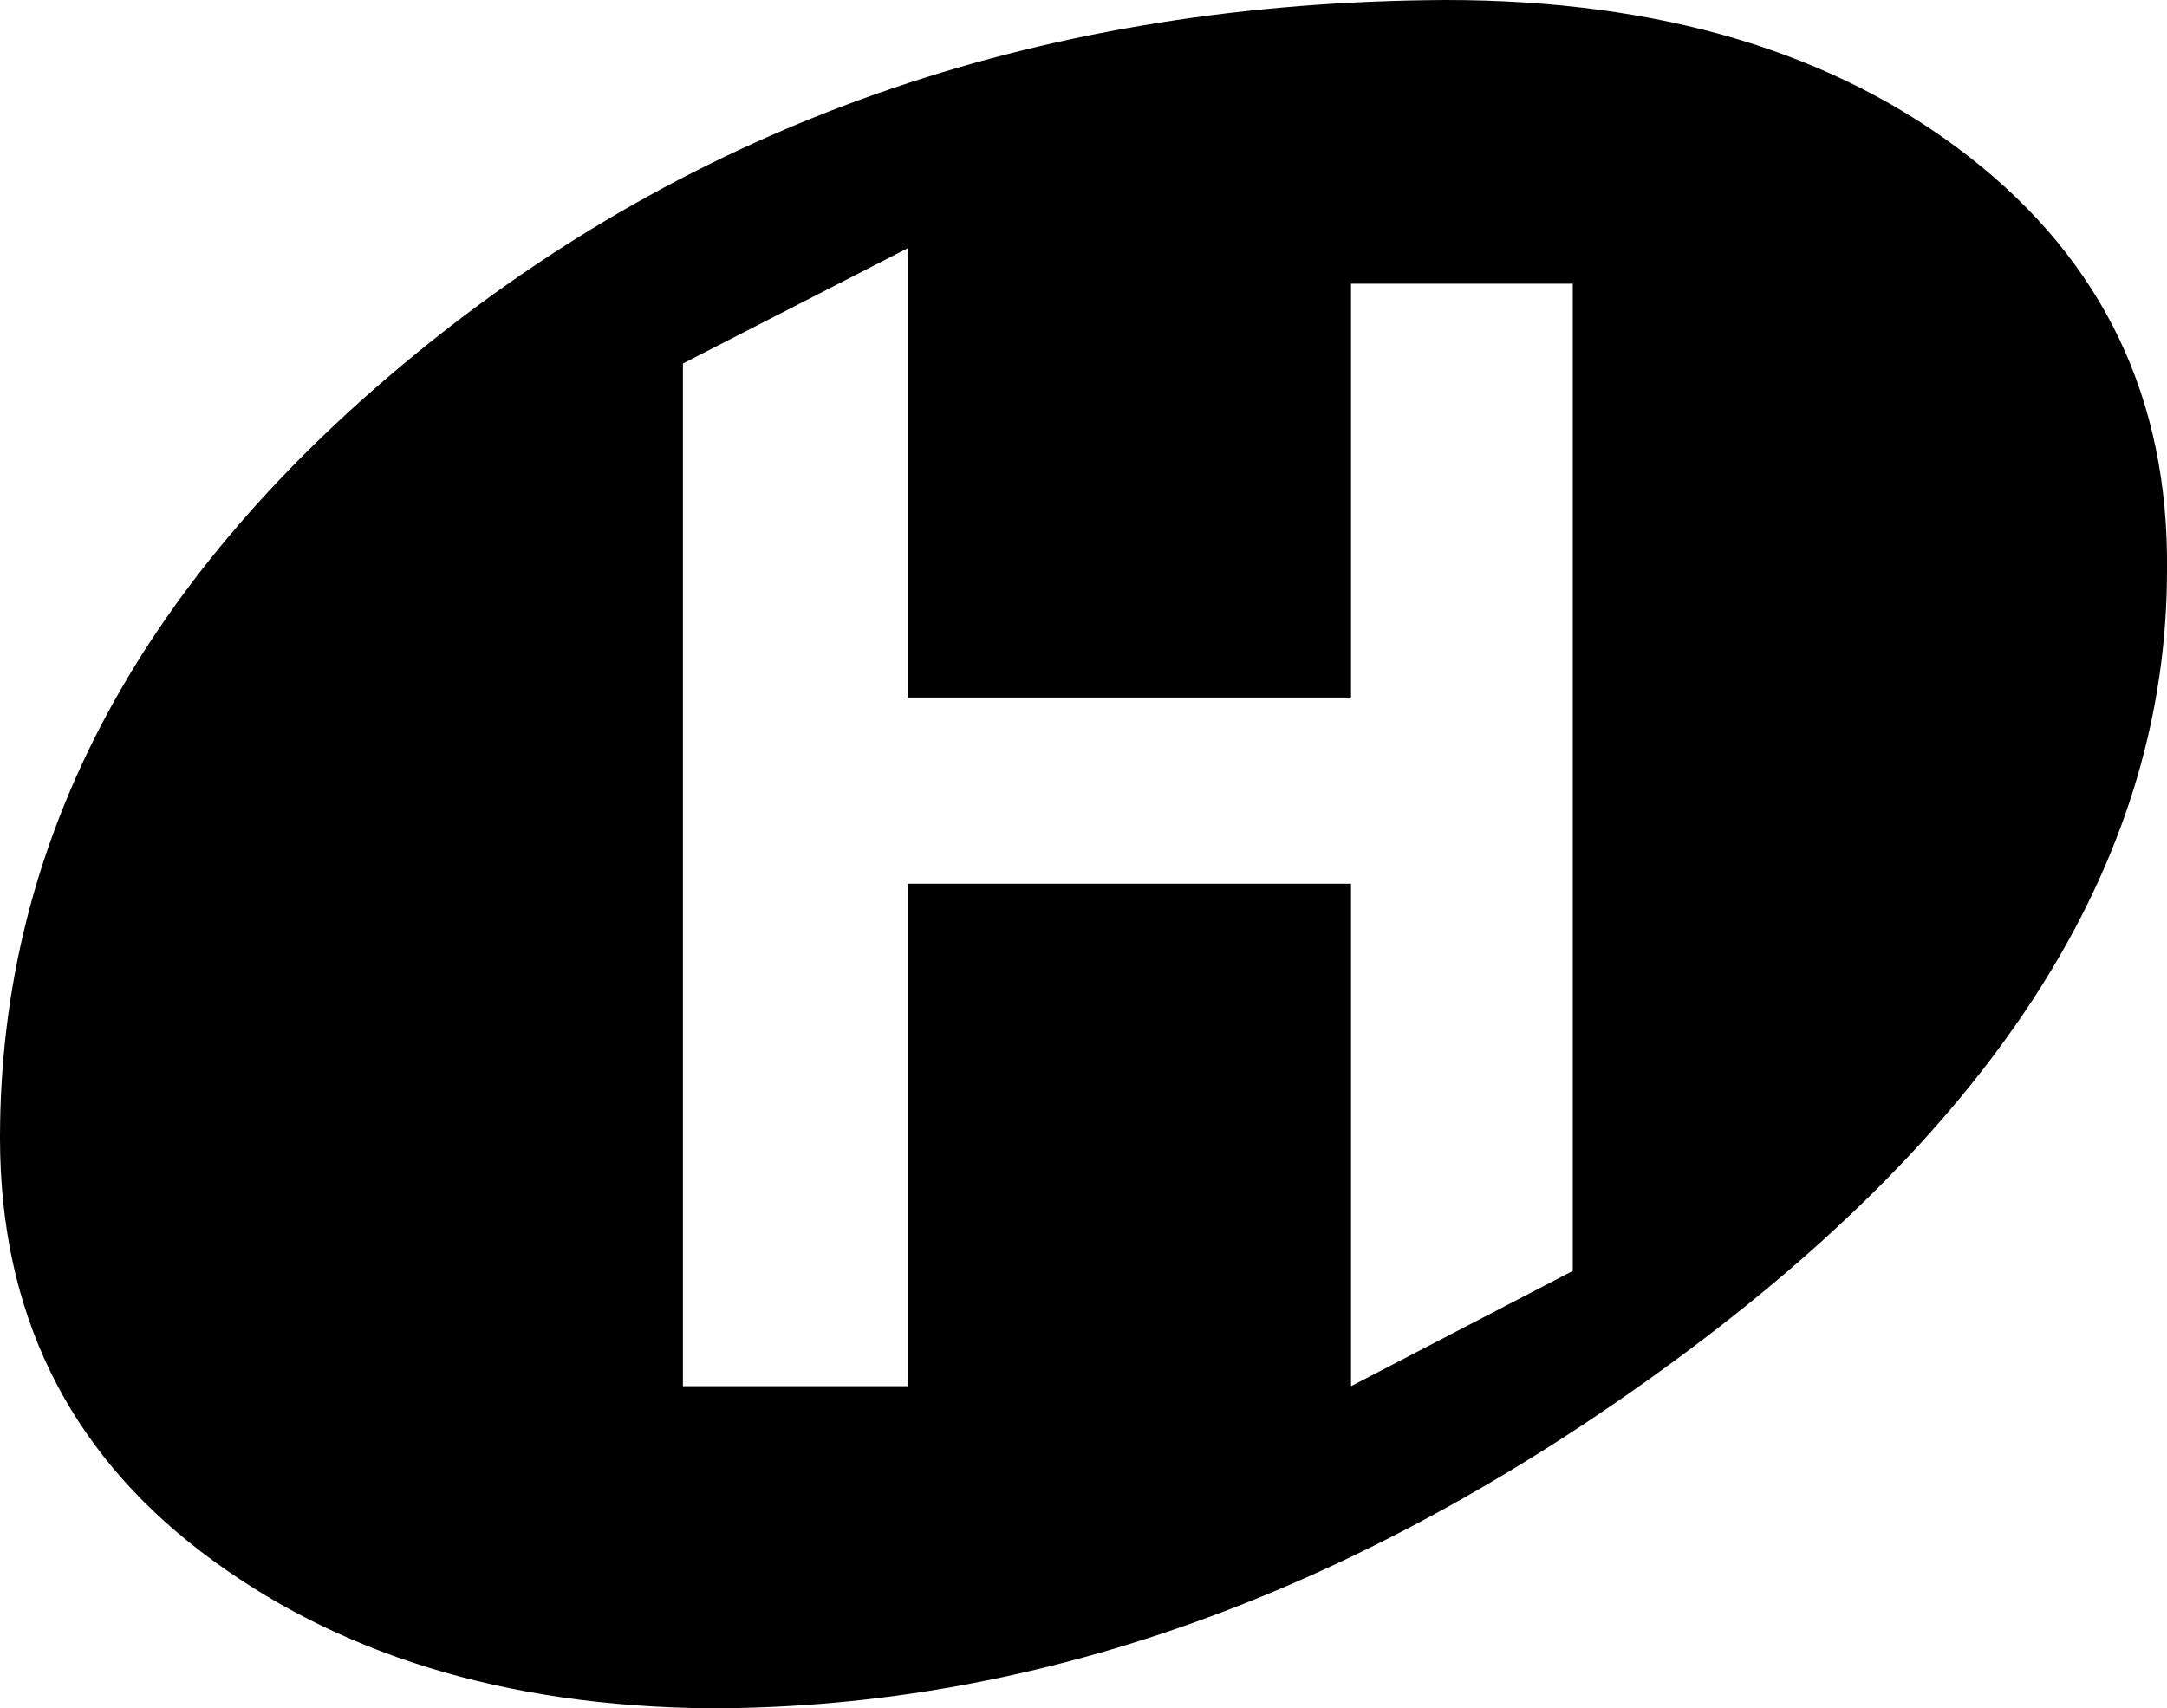 <svg xmlns="http://www.w3.org/2000/svg" width="733" height="578" style=""><rect id="backgroundrect" width="100%" height="100%" x="0" y="0" fill="none" stroke="none"/><g class="currentLayer" style=""><title>Layer 1</title><path d="M532,96 h-75 v140 H307 v-152 l-76,39 v346 h76 v-170 h150 v170 l75,-39 v-334 zm-43,-96 q109,0 177,53 t67,140 q0,143 -162,264 t-331,121 q-104,-1 -172,-53 T0,385 q0,-152 144,-268 t345,-117 z" id="svg_1" class=""/></g></svg>